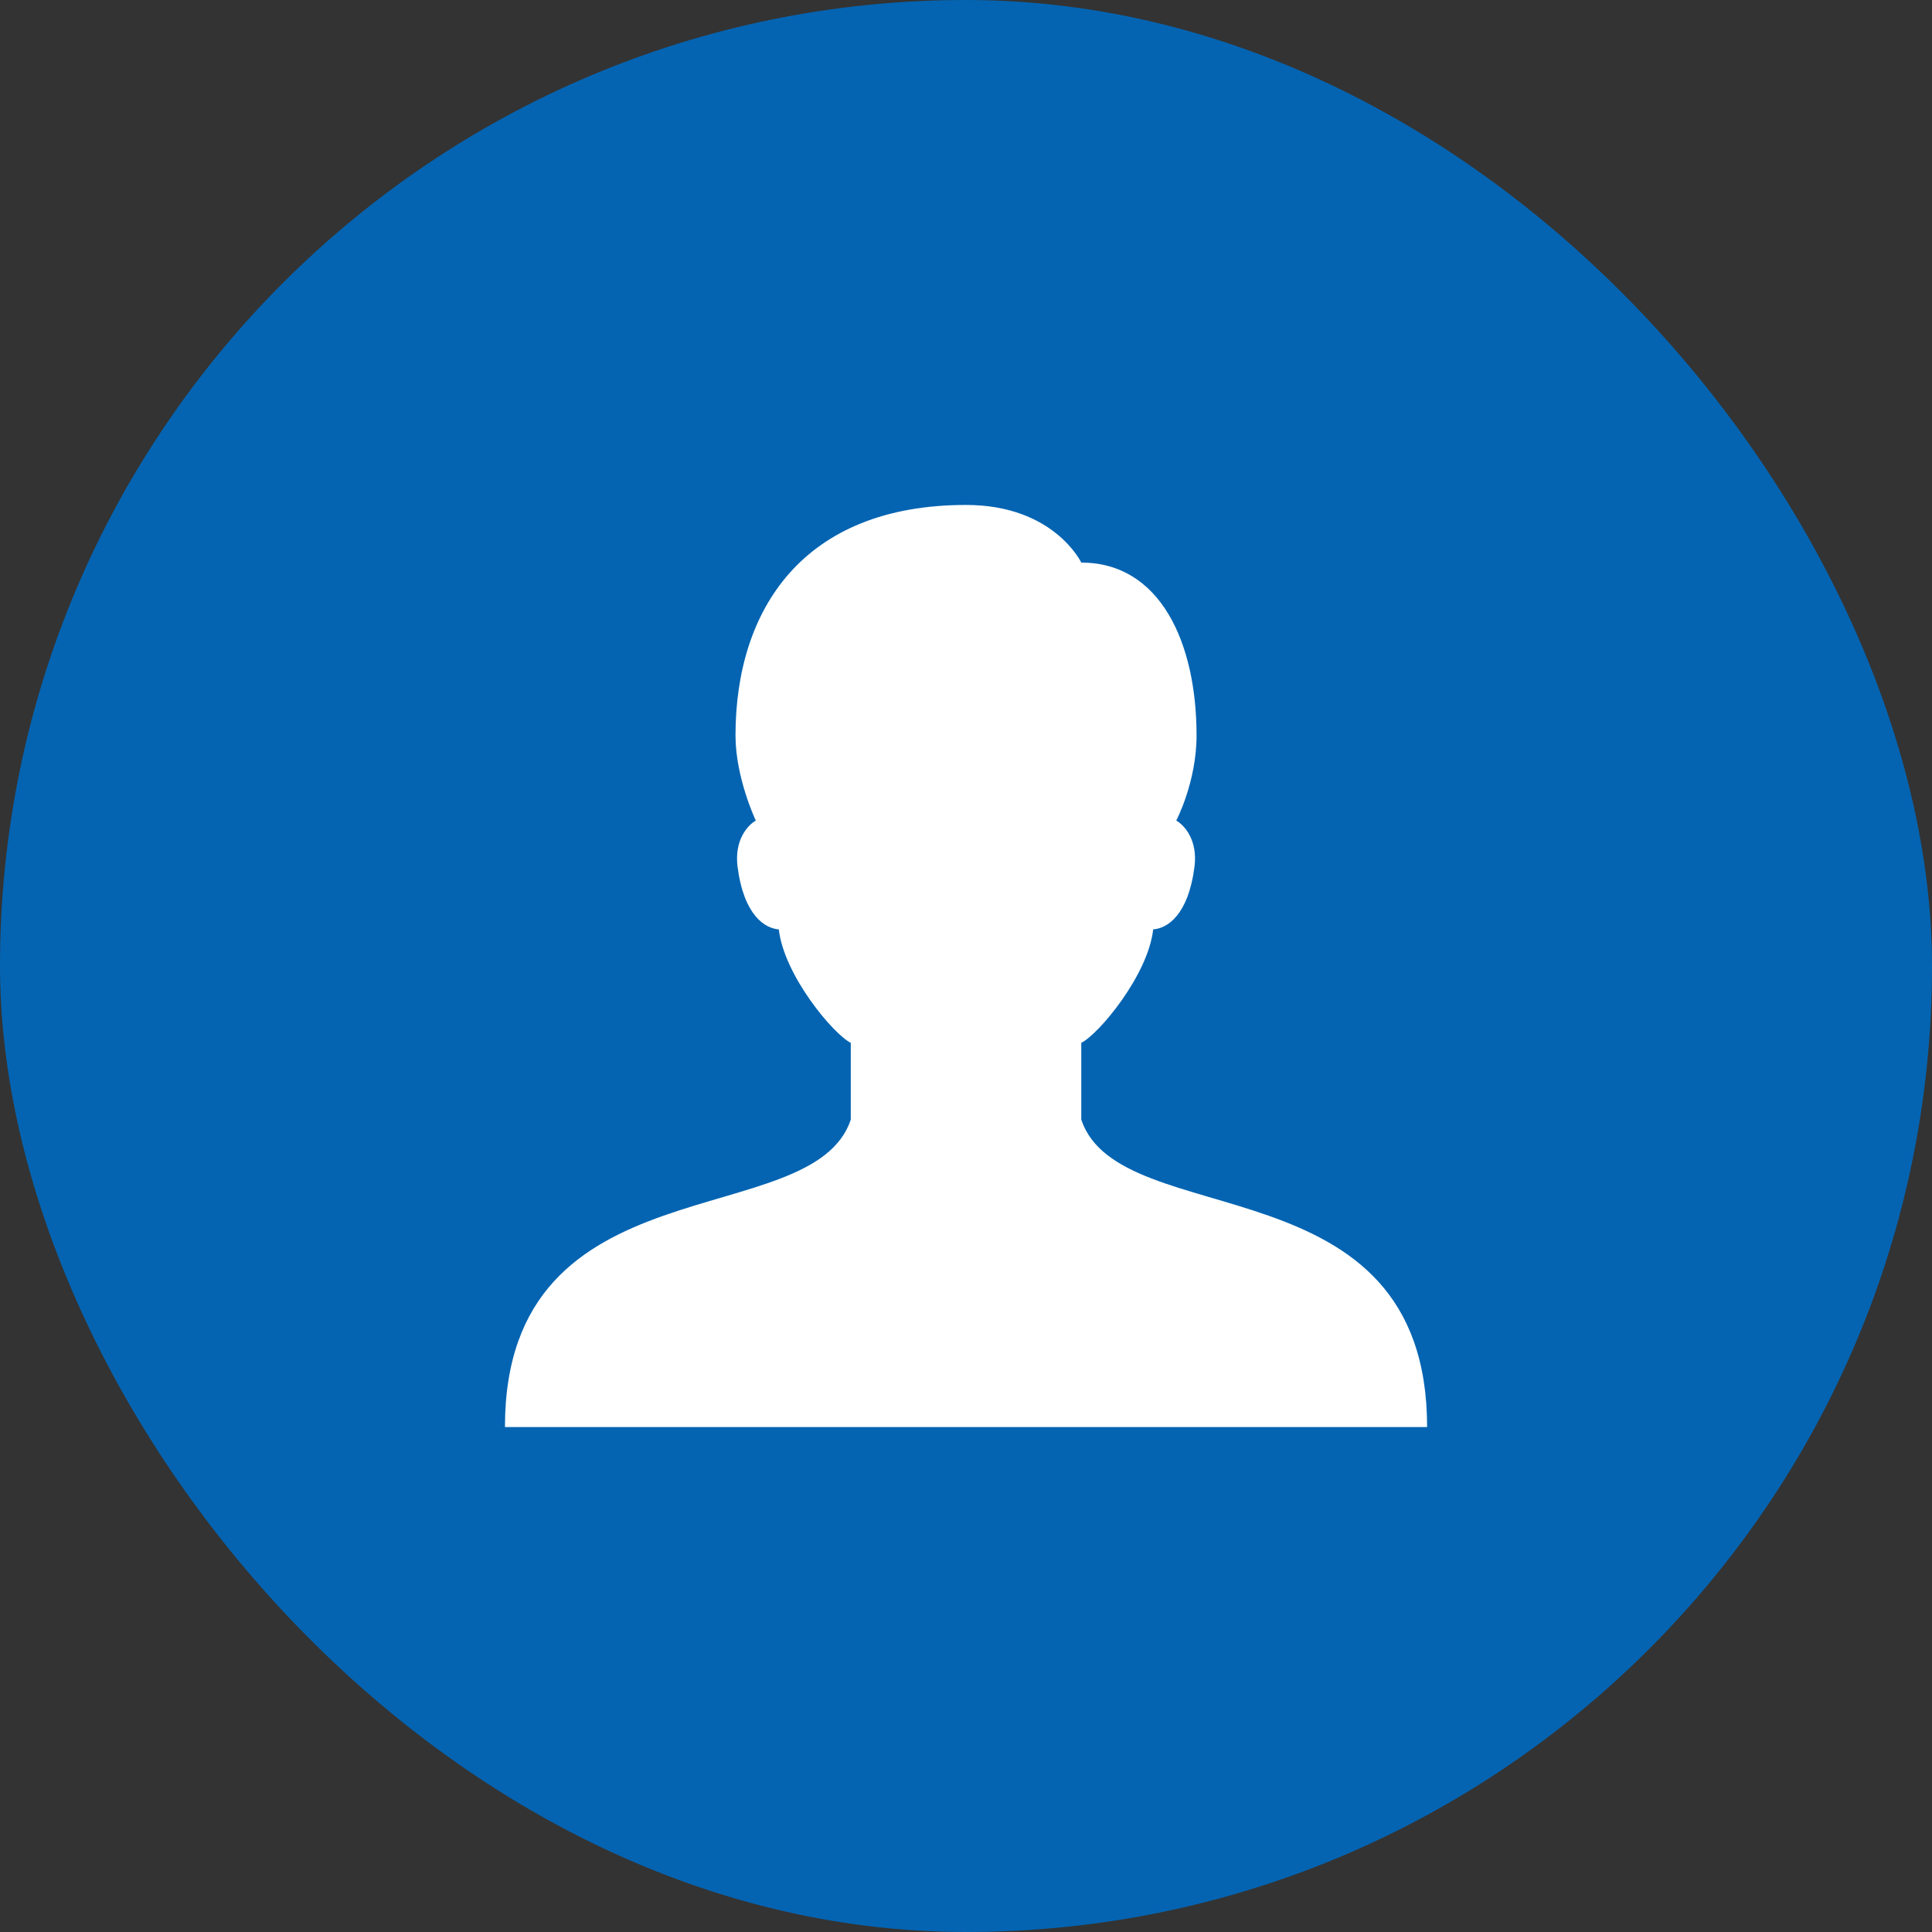 <svg width="36" height="36" viewBox="0 0 36 36" fill="none" xmlns="http://www.w3.org/2000/svg">
<rect x="0" y="0" width="36" height="36" fill="#333333" stroke="none"/>
<rect width="36" height="36" rx="18" fill="#0464B2"/>
<path fill-rule="evenodd" clip-rule="evenodd" d="M20.148 20.863V19.432C20.471 19.272 21.392 18.175 21.488 17.318C21.742 17.299 22.14 17.066 22.258 16.148C22.32 15.654 22.07 15.377 21.918 15.29C21.918 15.29 22.296 14.572 22.296 13.705C22.296 11.966 21.614 10.483 20.148 10.483C20.148 10.483 19.639 9.409 18 9.409C14.963 9.409 13.705 11.357 13.705 13.705C13.705 14.495 14.083 15.29 14.083 15.29C13.931 15.377 13.681 15.655 13.743 16.148C13.861 17.066 14.259 17.299 14.512 17.318C14.609 18.175 15.53 19.272 15.853 19.432V20.863C15.137 23.011 9.409 21.579 9.409 26.591H26.592C26.592 21.579 20.864 23.011 20.148 20.863Z" fill="white"/>
</svg>
